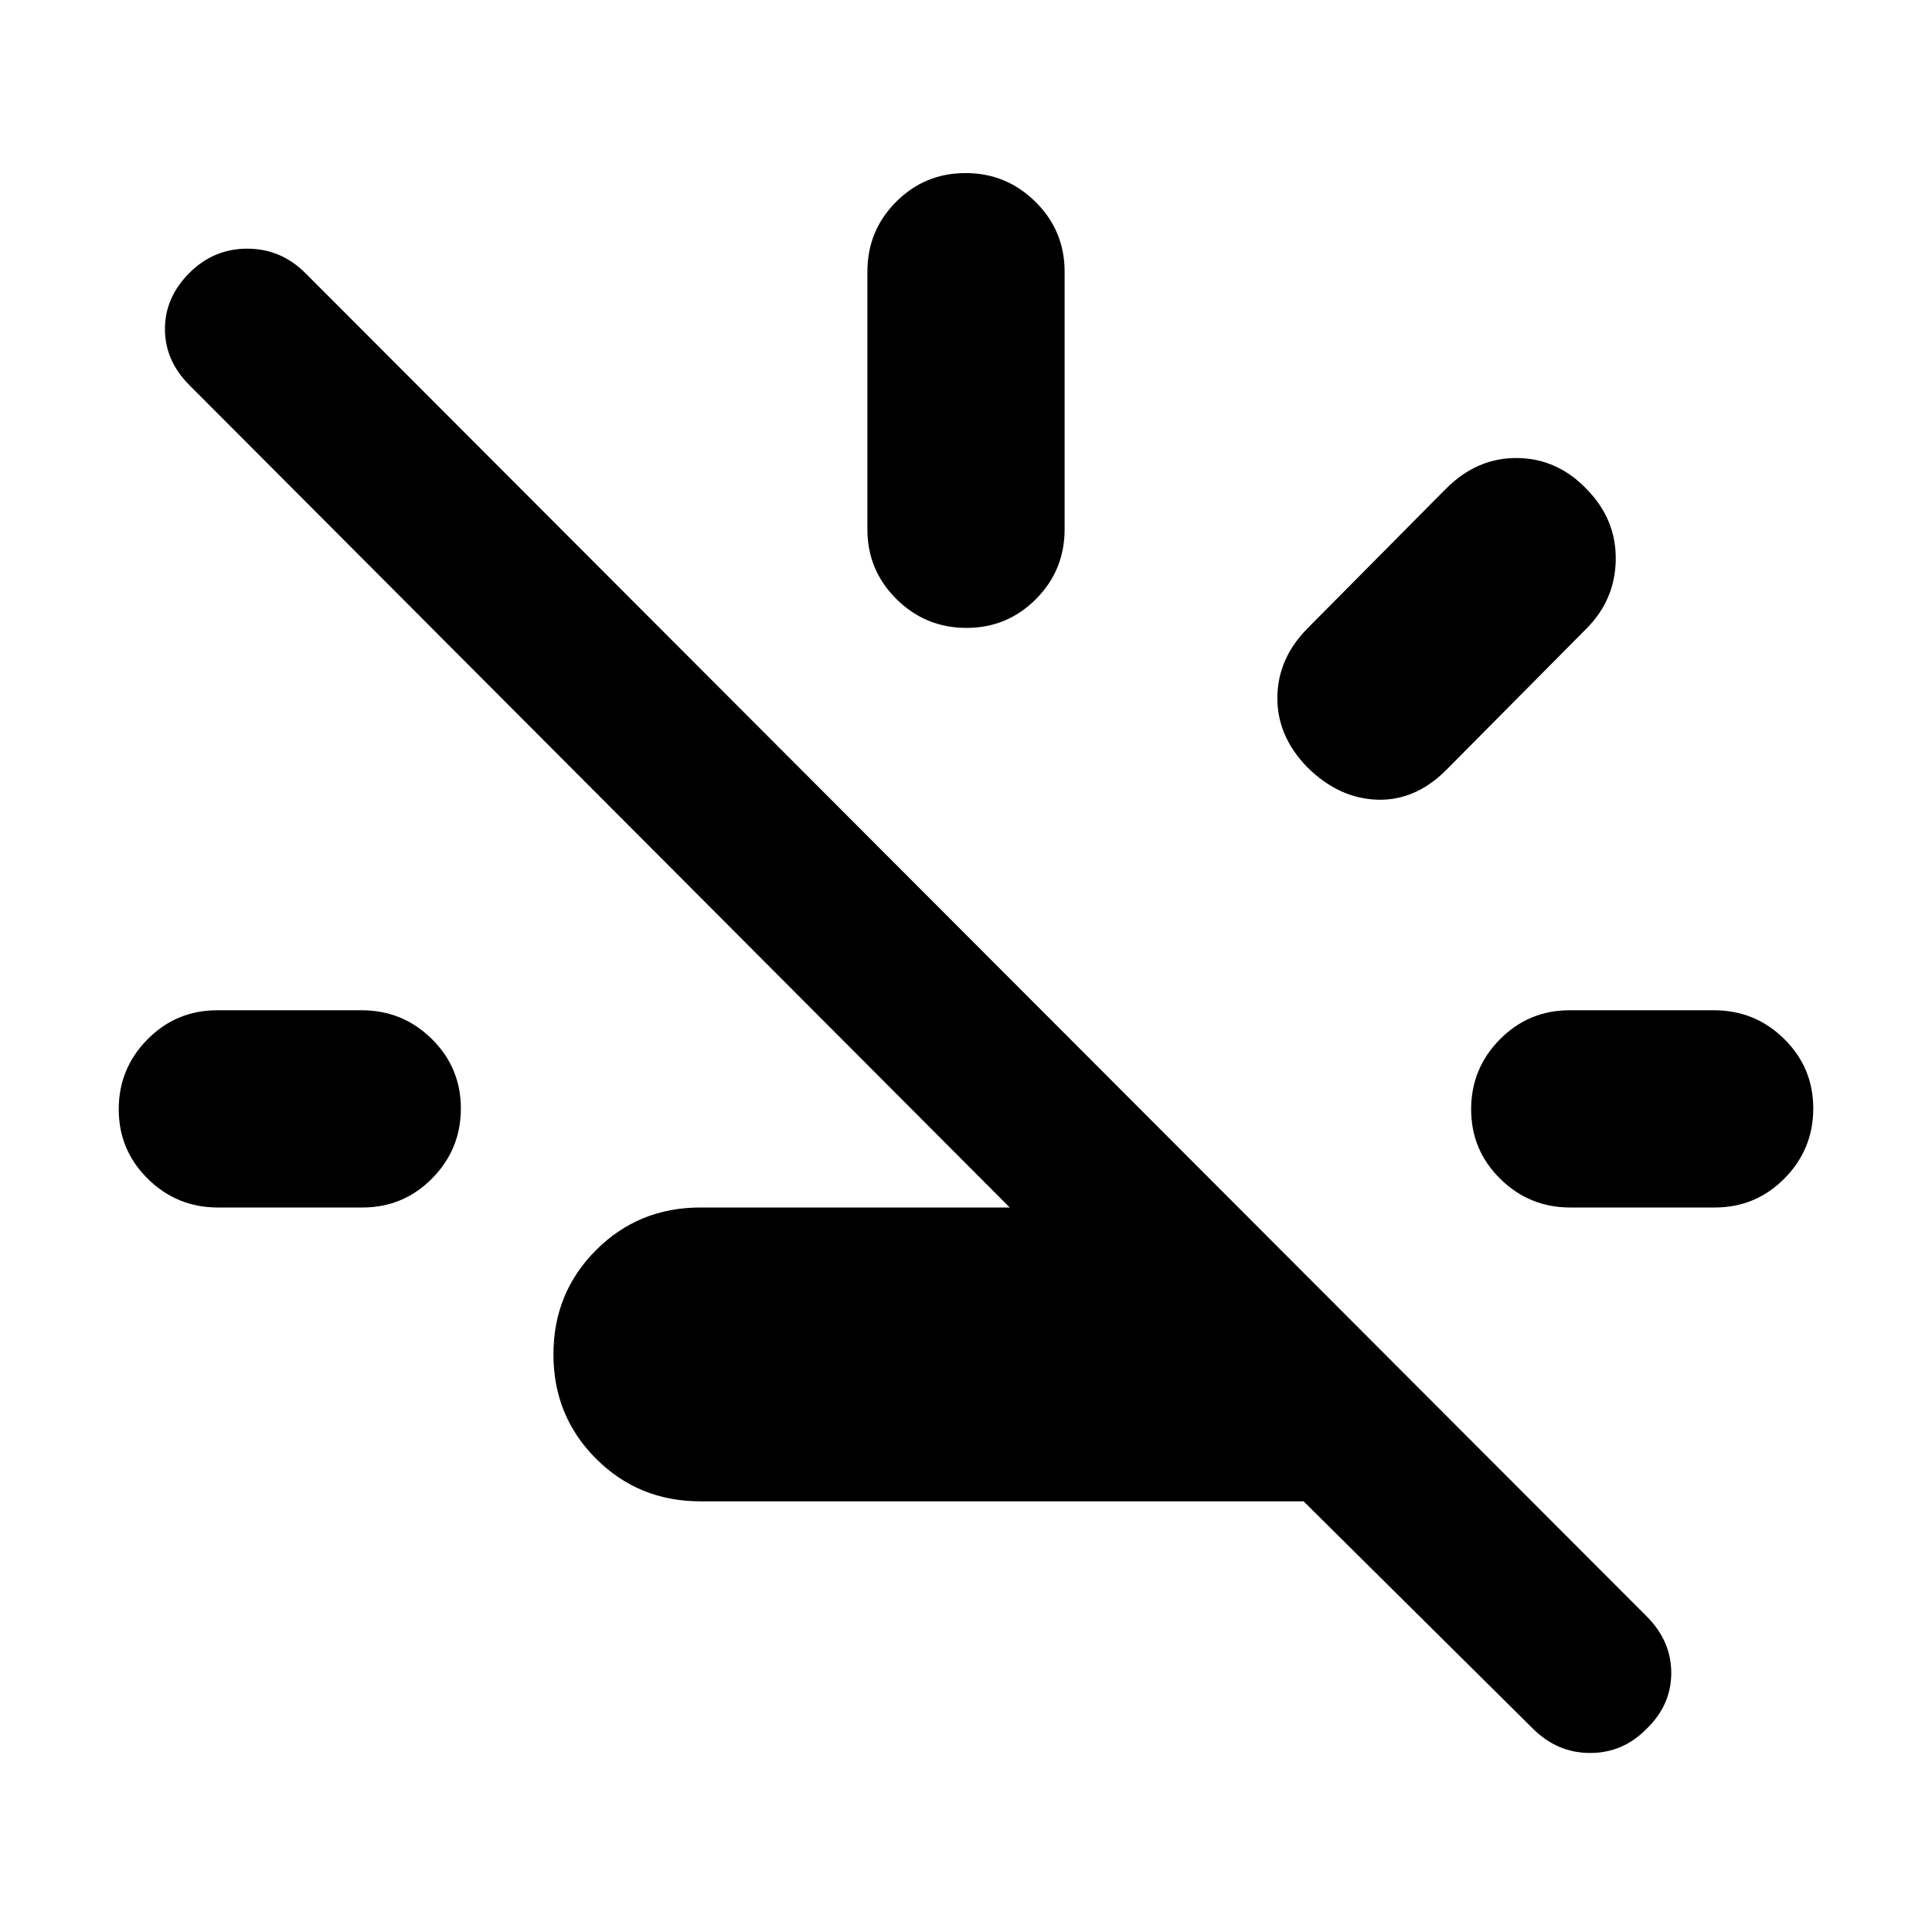 <svg xmlns="http://www.w3.org/2000/svg" height="20" viewBox="0 -960 960 960" width="20"><path d="M647.74-214H348q-30.65 0-51.83-21.17Q275-256.35 275-287t21.17-51.83Q317.35-360 348-360h153.74L94.09-768.65q-12.13-12.13-12.13-27.83 0-15.7 12.07-27.83 12.08-12.13 28.83-12.13t28.94 12.21l666.44 667.41q12.2 12.21 12.2 28.09 0 15.88-12.13 27.64-11.8 12.13-28.16 12.13-16.37 0-28.5-12.13L647.74-214ZM108.26-360q-20.35 0-34.8-14.25Q59-388.49 59-408.79q0-20.3 14.28-34.75Q87.56-458 107.91-458h71.83q20.35 0 34.8 14.24Q229-429.51 229-409.21q0 20.3-14.28 34.75Q200.44-360 180.09-360h-71.83Zm371.95-288q-20.3 0-34.75-14.31Q431-676.61 431-697v-128q0-20.39 14.25-34.69Q459.49-874 479.79-874q20.3 0 34.75 14.31Q529-845.39 529-825v128q0 20.39-14.25 34.69Q500.51-648 480.21-648Zm169.18 69.04q-14.96-15.52-14.67-34.82.28-19.31 15.24-34.26l68.56-69.14q15.52-15.52 35.56-15.23 20.04.28 34.66 15.8 14.39 14.87 14.11 34.78-.28 19.92-14.68 34.31l-69.56 70.13q-15.52 15.52-34.61 14.74-19.09-.78-34.61-16.31ZM780.26-360q-20.35 0-34.8-14.25Q731-388.49 731-408.79q0-20.3 14.28-34.75Q759.56-458 779.91-458h71.83q20.35 0 34.8 14.24Q901-429.51 901-409.21q0 20.3-14.28 34.75Q872.44-360 852.09-360h-71.83Z"/></svg>
